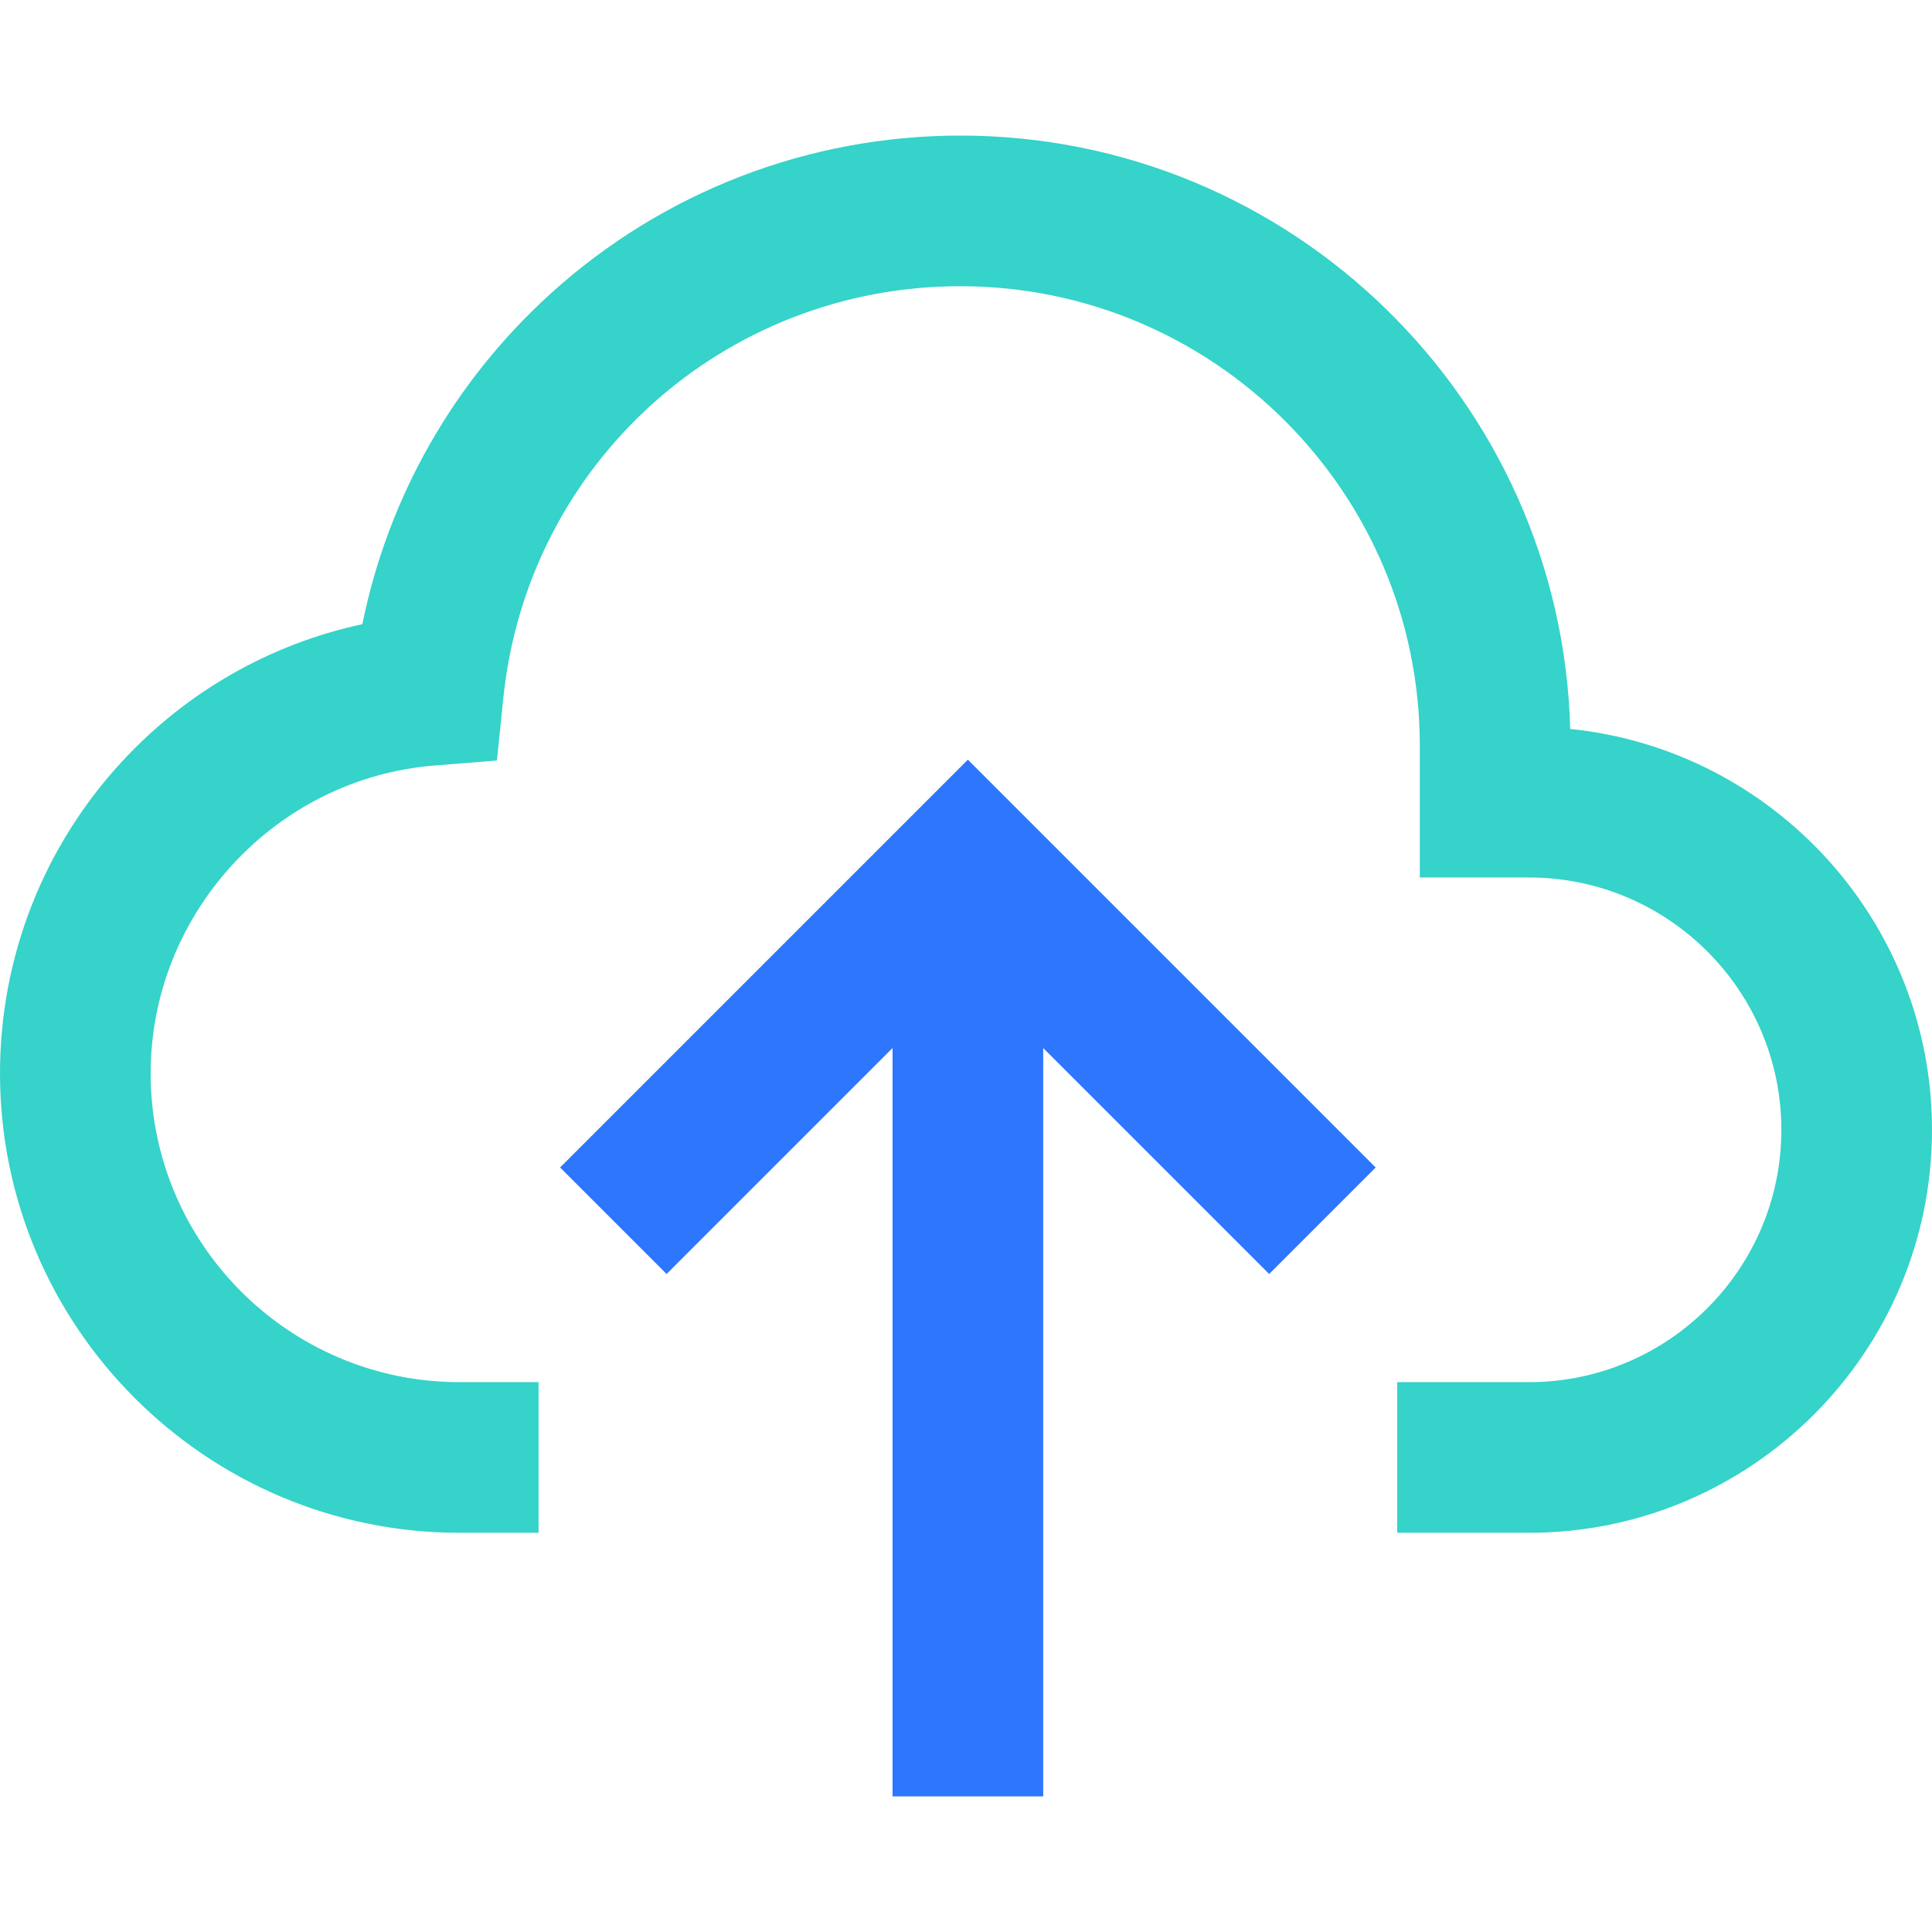 <svg viewBox="0 0 512 512" fill="none" xmlns="http://www.w3.org/2000/svg">
<path d="M256.499 201.322L148.426 309.395L176.655 337.624L236.538 277.741V476.07H276.46V277.741L336.343 337.624L364.572 309.395L256.499 201.322Z" fill="#2E76FE"/>
<path d="M416.127 193.178C413.766 106.07 342.171 35.93 254.503 35.93C214.229 35.93 175.641 50.83 145.846 77.883C120.173 101.193 102.825 131.84 96.032 165.413C71.762 170.632 49.609 183.186 32.469 201.663C11.531 224.239 0 253.638 0 284.444C0 351.584 54.622 406.206 121.762 406.206C121.921 406.206 122.078 406.204 122.193 406.202H142.721V366.28H122.028L121.648 366.284C76.574 366.222 39.922 329.533 39.922 284.444C39.922 242.079 72.953 206.248 115.121 202.873L131.689 201.547L133.386 185.014C139.771 122.781 191.841 75.851 254.503 75.851C321.643 75.851 376.265 130.473 376.265 197.613V232.545H405.208C442.08 232.545 472.077 262.542 472.077 299.414C472.077 336.286 442.08 366.283 405.208 366.283L370.276 366.276V406.2H404.558C404.775 406.204 404.991 406.207 405.208 406.207C464.094 406.207 512 358.3 512 299.415C512 244.214 469.905 198.662 416.127 193.178Z" fill="#35D3C9"/>
</svg>
